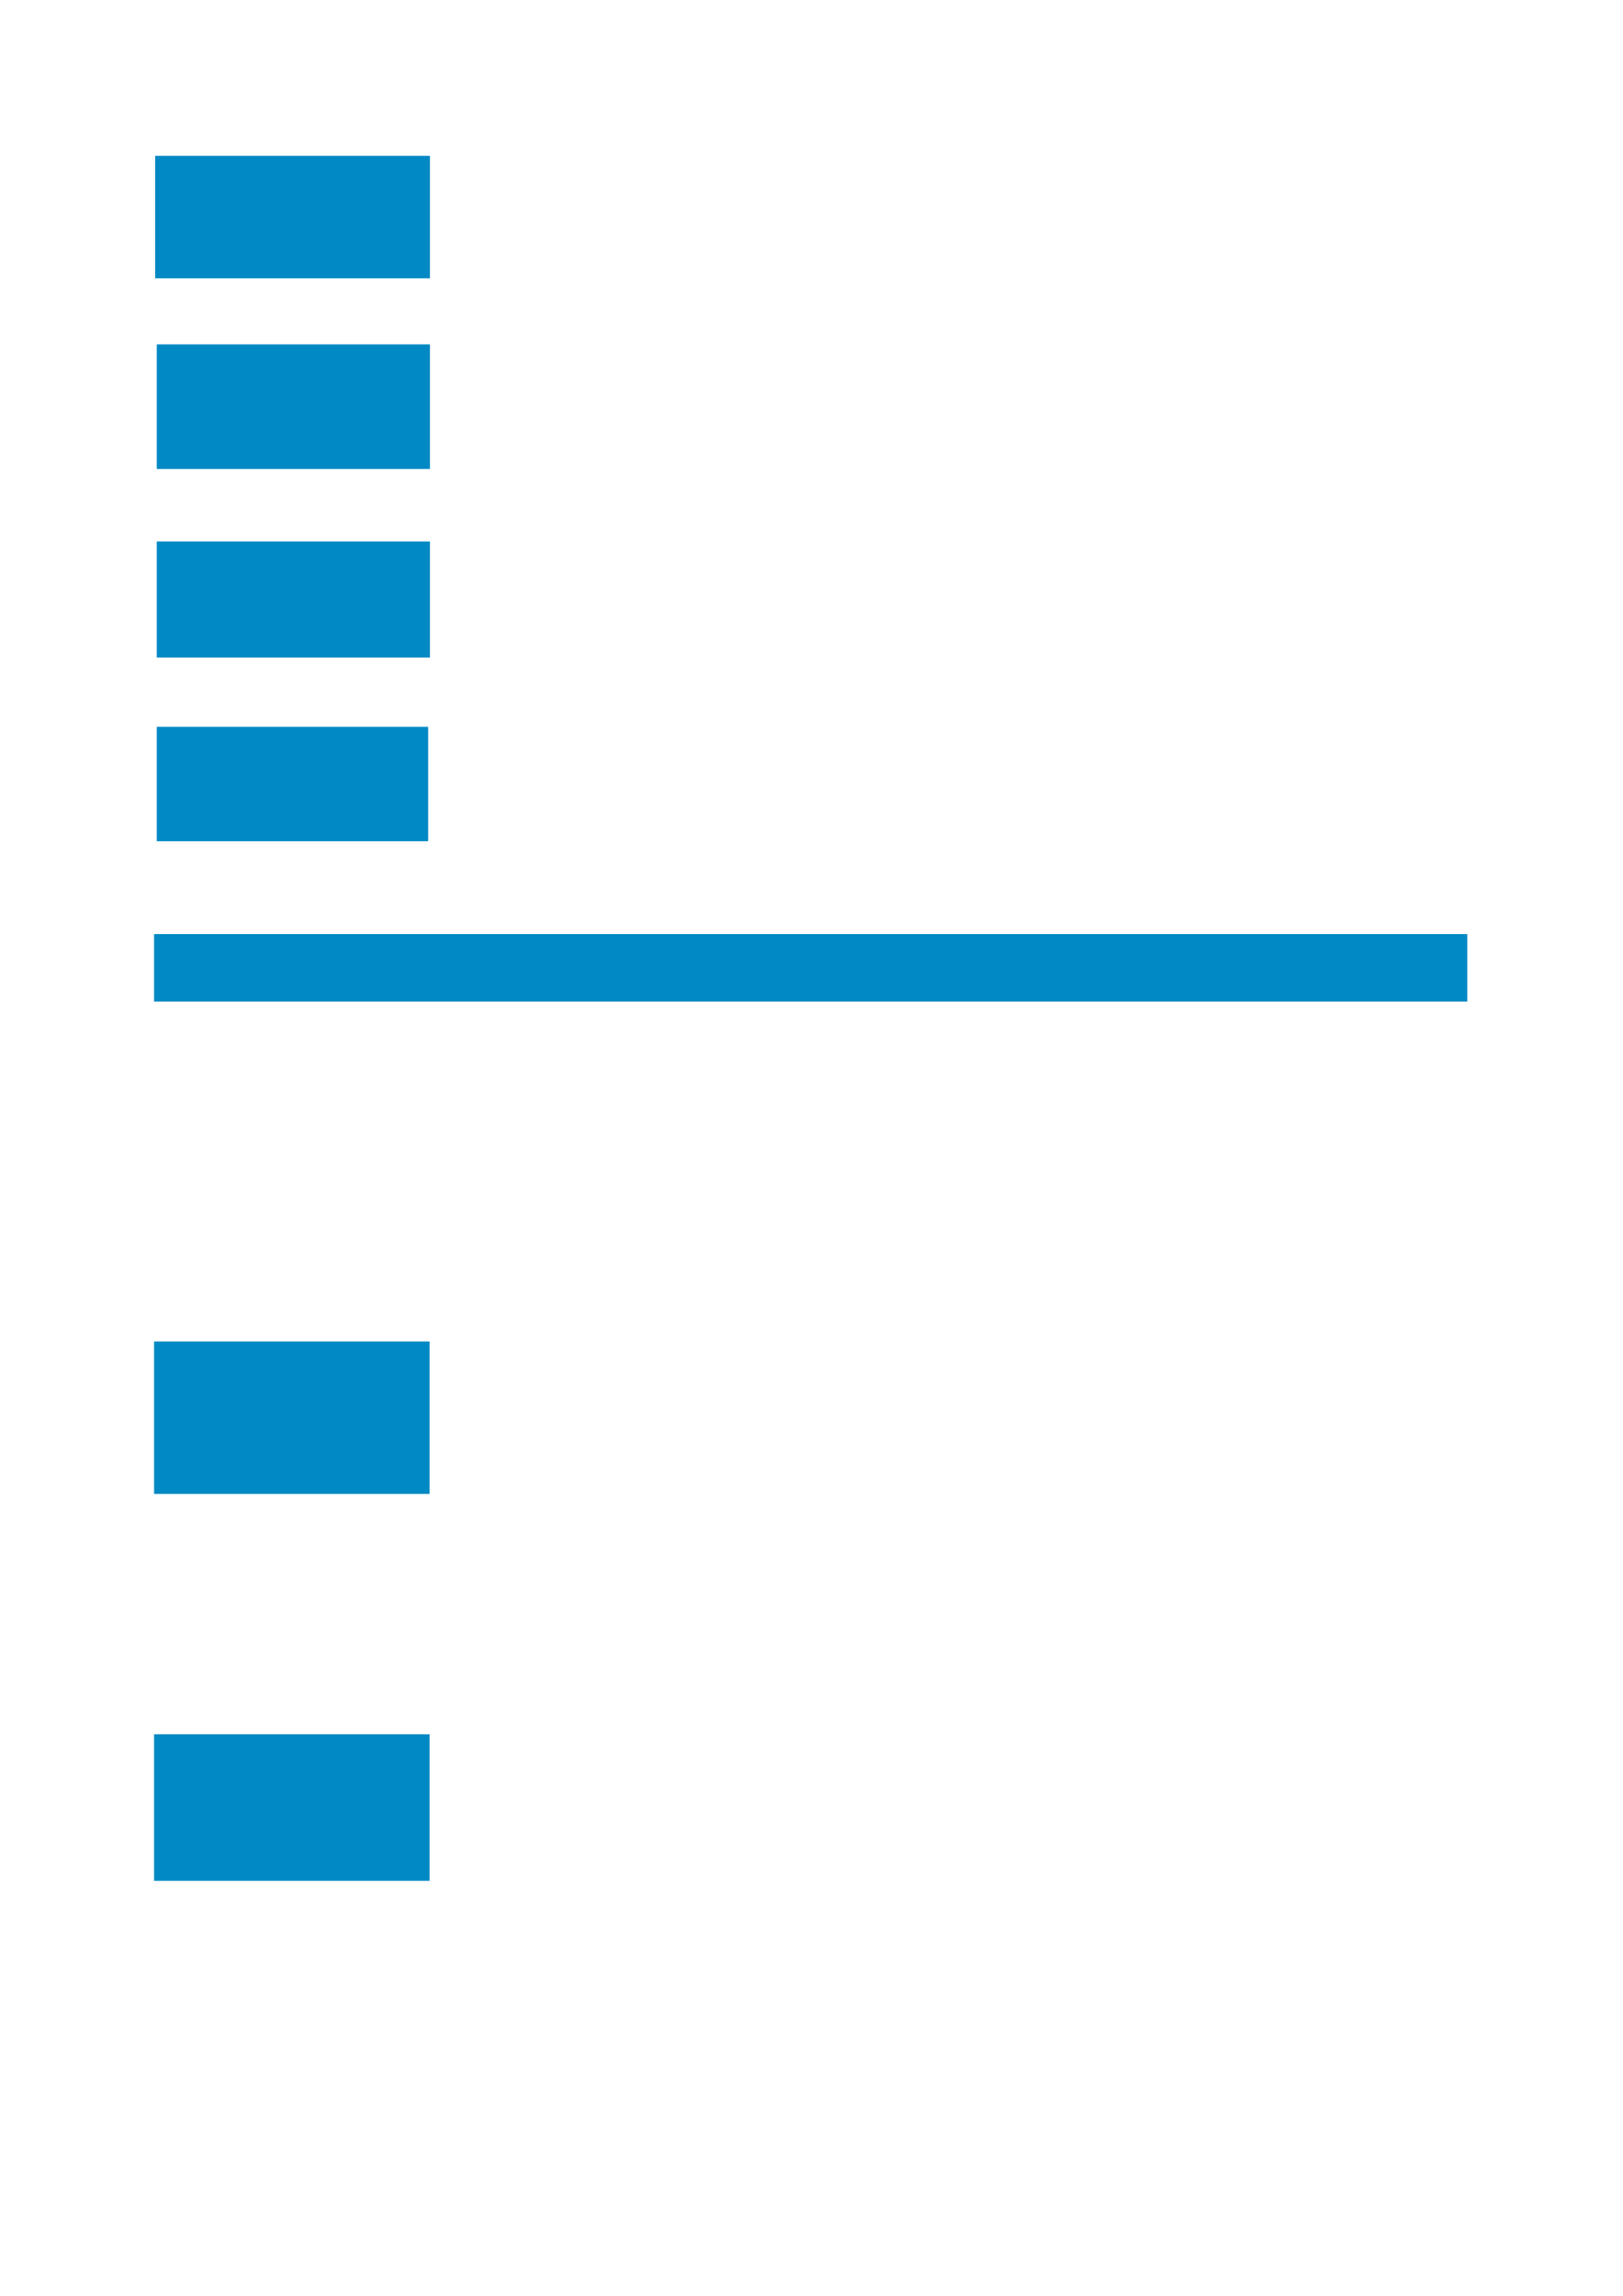 <?xml version="1.0" encoding="UTF-8" standalone="no"?>
<!DOCTYPE svg PUBLIC "-//W3C//DTD SVG 1.1//EN"
"http://www.w3.org/Graphics/SVG/1.1/DTD/svg11.dtd">
<svg viewBox="0 0 909 1286" version="1.1" xmlns="http://www.w3.org/2000/svg" xmlns:xlink="http://www.w3.org/1999/xlink">
<defs>
<style type="text/css"><![CDATA[
.g1_4{
fill: #0089C4;
}
]]></style>
</defs>
<path fill-rule="evenodd" d="M86.9,155.9l153.9,0l0,-68.6l-153.9,0l0,68.6Z" class="g1_4" />
<path fill-rule="evenodd" d="M87.8,262.7l153,0l0,-69.8l-153,0l0,69.8Z" class="g1_4" />
<path fill-rule="evenodd" d="M87.8,368.3l153,0l0,-65l-153,0l0,65Z" class="g1_4" />
<path fill-rule="evenodd" d="M87.8,471.2l152,0l0,-64.1l-152,0l0,64.1Z" class="g1_4" />
<path fill-rule="evenodd" d="M86.3,561l735.5,0l0,-37.8l-735.5,0l0,37.8Z" class="g1_4" />
<path fill-rule="evenodd" d="M86.3,836.8l154.3,0l0,-85.4l-154.3,0l0,85.4Z" class="g1_4" />
<path fill-rule="evenodd" d="M86.3,1053.5l154.3,0l0,-82.1l-154.3,0l0,82.1Z" class="g1_4" />
</svg>